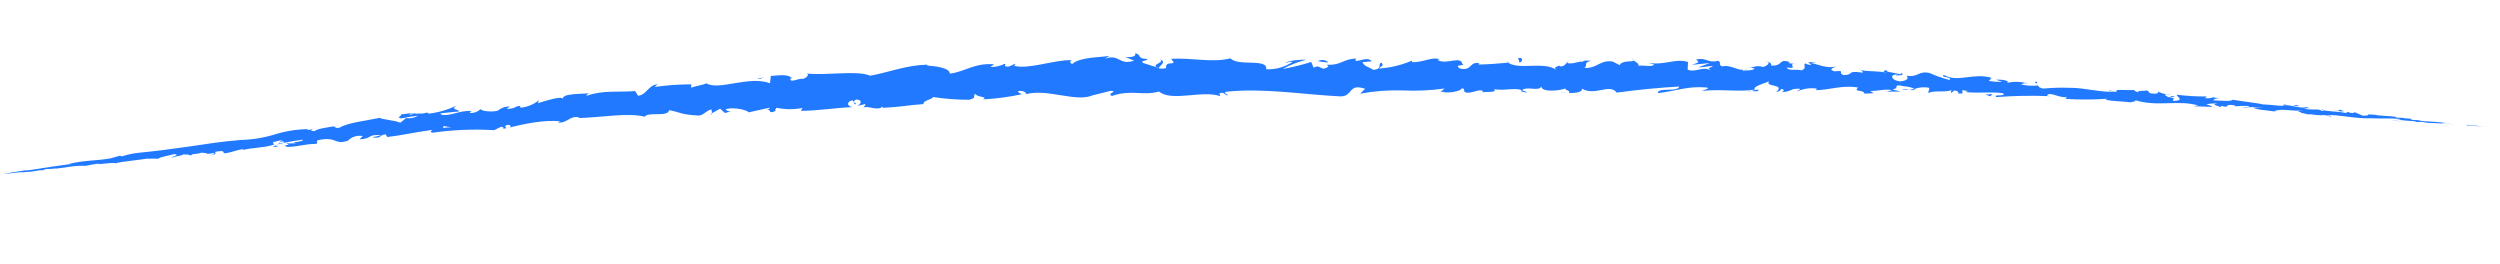 <svg width="275" height="29" viewBox="0 0 275 29" fill="none" xmlns="http://www.w3.org/2000/svg">
    <g clip-path="url(#clip0_323_1498)">
        <path d="M271.427 13.797C270.959 13.781 270.419 13.763 270.717 13.773C271.185 13.789 271.298 13.793 271.798 13.81C272.005 13.82 272.212 13.841 272.418 13.871L273.224 13.899C272.708 13.881 272.049 13.778 271.365 13.73C271.25 13.791 271.395 13.796 271.427 13.797Z" fill="#2079FF"/>
        <path d="M232.625 10.082L232.873 10.139C232.793 10.109 232.71 10.09 232.625 10.082Z" fill="#2079FF"/>
        <path d="M208.533 8.33C208.711 8.336 208.793 8.298 208.802 8.258C208.632 8.277 208.494 8.296 208.533 8.33Z" fill="#2079FF"/>
        <path d="M204.43 7.649L204.672 7.657C204.635 7.639 204.594 7.629 204.552 7.627C204.51 7.626 204.469 7.633 204.43 7.649Z" fill="#2079FF"/>
        <path d="M232.625 10.081L231.992 9.939C231.94 10.034 232.312 10.038 232.625 10.081Z" fill="#2079FF"/>
        <path d="M243.255 10.711L243.456 10.718L243.62 10.643L243.255 10.711Z" fill="#2079FF"/>
        <path d="M251.392 11.482C251.214 11.476 251.137 11.611 251.054 11.672C251.185 11.618 251.327 11.595 251.468 11.606C251.468 11.606 251.455 11.533 251.392 11.482Z" fill="#2079FF"/>
        <path d="M237.436 10.166C237.424 10.128 237.399 10.095 237.365 10.074C237.365 10.074 237.388 10.132 237.436 10.166Z" fill="#2079FF"/>
        <path d="M0.041 19.173L0.17 19.161L0.195 19.154L0.041 19.173Z" fill="#2079FF"/>
        <path d="M196.9 6.818C197.022 6.798 197.135 6.794 196.9 6.818V6.818Z" fill="#2079FF"/>
        <path d="M127.539 6.532C128.333 6.914 126.276 7.086 127.506 7.499C127.35 7.325 128.523 6.791 127.539 6.532Z" fill="#2079FF"/>
        <path d="M179.497 6.417C179.542 6.496 179.61 6.56 179.692 6.601C179.692 6.601 179.623 6.51 179.497 6.417Z" fill="#2079FF"/>
        <path d="M192.439 7.4L192.118 7.341C192.222 7.373 192.33 7.393 192.439 7.4Z" fill="#2079FF"/>
        <path d="M172.756 6.841C172.603 6.788 172.437 6.782 172.28 6.824L172.351 6.875C172.411 6.837 172.479 6.814 172.549 6.808C172.62 6.802 172.691 6.813 172.756 6.841Z" fill="#2079FF"/>
        <path d="M165.75 6.763C165.789 6.798 165.831 6.829 165.876 6.856L166.093 6.864L165.75 6.763Z" fill="#2079FF"/>
        <path d="M30.628 16.116C30.504 16.091 30.388 16.04 30.286 15.967C30.402 16.1 29.388 16.251 30.628 16.116Z" fill="#2079FF"/>
        <path d="M266.062 13.429C265.992 13.438 265.921 13.436 265.852 13.421L266.086 13.429C266.086 13.429 266.11 13.438 266.062 13.429Z" fill="#2079FF"/>
        <path d="M172.422 10.221L171.309 10.183C171.679 10.217 172.051 10.23 172.422 10.221Z" fill="#2079FF"/>
        <path d="M80.63 12.244L80.378 12.3C80.466 12.309 80.555 12.29 80.63 12.244Z" fill="#2079FF"/>
        <path d="M168.021 10.216C167.835 10.073 167.622 9.969 167.394 9.912C167.394 9.912 167.295 9.973 167.269 10.029L168.021 10.216Z" fill="#2079FF"/>
        <path d="M23.044 17.084C24.097 16.999 23.513 16.834 23.72 16.687C24.97 16.496 24.322 16.789 24.764 16.868C25.576 16.743 26.118 16.462 26.709 16.418C26.757 16.42 26.87 16.424 26.706 16.515C27.522 16.244 29.137 16.267 30.102 15.912C30.15 15.918 30.197 15.937 30.237 15.965C30.064 15.846 30.027 15.716 30.047 15.62C30.517 15.563 30.864 15.349 31.101 15.51C30.94 15.513 30.786 15.573 30.667 15.681L31.156 15.544C31.625 15.754 30.488 15.707 30.506 15.894C31.428 15.656 32.364 15.48 33.31 15.368C33.495 15.616 31.597 15.64 32.602 15.763L31.447 15.78C32.373 16.095 30.751 15.821 31.603 16.165C33.115 16.104 33.276 15.867 34.788 15.822C35.109 15.639 34.65 15.607 34.971 15.424C37.079 14.955 36.729 15.985 38.264 15.48C38.472 15.266 38.73 15.106 39.015 15.016C39.3 14.926 39.603 14.907 39.897 14.963L39.553 15.331C41.017 15.243 40.331 14.768 41.886 14.861C41.631 15.022 40.748 15.081 40.974 15.097C41.993 15.293 41.653 14.845 42.414 14.774L42.606 15.072C44.154 14.898 45.855 14.504 47.559 14.288C47.474 14.398 47.187 14.526 47.604 14.596C49.84 14.275 52.102 14.182 54.356 14.318L55.128 13.941C55.314 13.947 55.488 14.058 55.291 14.14C56.098 14.168 55.298 13.931 55.691 13.774C56.084 13.618 56.324 13.917 56.038 14.037C57.456 13.657 60.107 13.11 61.64 13.364L61.353 13.492C62.547 13.532 62.625 12.671 63.747 12.911L63.543 12.985C66.12 12.944 68.926 12.361 70.928 12.834C71.263 12.264 73.493 12.921 73.601 12.117C75.094 12.403 74.684 12.574 76.811 12.712C77.359 12.73 77.637 12.166 78.272 12.035L78.314 12.456L79.211 11.954L79.736 12.424L80.371 12.276C80.113 12.267 79.819 12.12 79.847 12C80.833 11.743 82.265 12.139 82.338 12.359L84.681 11.842C84.675 12.027 84.244 12.11 83.941 12.236C85.17 11.713 84.201 12.681 85.331 12.203C85.165 12.117 85.397 11.939 85.416 11.851C86.354 12.055 87.324 12.063 88.266 11.876L88.101 12.193C89.862 12.188 91.786 11.875 93.768 11.781C93.061 11.668 93.185 11.115 93.793 11.039L94.052 11.508C94.41 11.189 93.443 11.358 94.184 10.947C94.926 10.973 94.707 11.474 94.297 11.654L95.176 11.441C95.244 11.581 95.039 11.671 94.993 11.855C95.343 11.536 96.593 12.273 97.057 11.716L97.116 11.863C99.082 11.769 99.969 11.557 101.571 11.45C101.586 11.023 102.206 11.084 102.672 10.68C103.97 10.876 105.281 10.975 106.594 10.976C107.588 10.727 106.873 10.598 107.311 10.322C107.402 10.713 108.819 10.624 108.097 10.938C109.546 10.86 110.986 10.669 112.405 10.367C112.168 10.213 111.903 10.156 112.029 10.015C112.419 9.931 112.929 10.142 112.882 10.343L112.775 10.387C115.174 9.662 118.395 11.347 120.299 10.443L120.193 10.487L122.18 9.99C123.099 10.021 121.636 10.311 122.322 10.552C124.455 9.818 125.729 10.572 127.491 10.067C128.896 11.245 132.343 9.861 134.24 10.588L134.12 10.301C134.598 10.011 134.705 10.45 135.058 10.511C135.009 10.291 134.533 10.267 134.83 10.099C138.882 9.648 143.218 10.386 147.377 10.601C148.901 10.653 148.235 9.112 150.159 9.767L149.616 10.306C151.152 10.017 152.716 9.897 154.279 9.948C155.824 10.021 157.373 9.949 158.905 9.735C158.724 9.85 158.718 10.011 158.427 10.009C159.061 10.386 160.777 10.025 160.787 9.718C161.255 9.734 160.891 9.997 161.184 10.152C161.814 10.375 162.815 9.675 163.118 10.048C163.18 10.107 162.944 10.172 162.822 10.2C163.24 10.02 164.757 10.266 164.361 9.808C165.493 10.017 166.524 9.616 167.418 9.913C168.016 9.432 169.348 10.14 169.549 9.469C169.46 10.168 171.516 10.02 172.238 9.714C171.996 9.924 172.852 9.937 172.567 10.226C173.374 10.254 174.13 10.11 173.997 9.75C175.485 10.608 177.021 9.135 177.849 10.188C180.283 9.852 182.527 9.646 184.704 9.518C184.609 10.177 182.28 9.556 182.378 10.246C184.445 9.994 185.635 9.453 187.696 9.62C188.226 9.719 187.388 9.901 187.206 10.007C189.274 9.763 191.191 10.144 193.042 9.86C193.04 9.916 192.836 9.974 192.641 10.015C193.003 10.028 193.444 10.132 193.454 9.849L193.096 9.91C192.53 9.479 194.561 9.096 194.633 8.88C193.993 9.666 196.441 9.144 195.398 10.126C195.634 10.077 195.937 9.959 195.895 9.771C196.248 9.832 196.349 9.94 195.987 10.146C197.291 10.029 196.809 9.722 198.011 9.763C198.006 9.892 197.763 9.94 197.636 10.089C198.319 9.758 199.085 9.638 199.836 9.745C199.777 9.823 199.887 9.932 199.588 9.922C201.292 9.923 202.523 9.328 204.387 9.625C203.811 10.163 205.01 9.824 205.09 10.304L206.109 10.25L205.714 10.002C206.593 10.032 207.387 9.736 208.139 9.923L207.48 10.086L209.095 10.069L208.174 9.852C209.077 9.657 208.105 9.26 209.27 9.445C209.026 9.485 210.149 9.475 210.599 9.789C211.1 9.599 211.643 9.55 212.17 9.649C212.334 9.8 212.008 10.144 212.15 10.238C212.598 9.89 214.217 10.228 214.779 9.859C214.745 9.873 214.713 9.893 214.687 9.919C214.661 9.945 214.64 9.976 214.626 10.011C214.612 10.045 214.605 10.082 214.606 10.118C214.606 10.155 214.614 10.192 214.629 10.226L215.002 9.94C215.41 10.059 215.465 10.101 215.394 10.284C216.618 10.391 215.026 9.714 216.478 10.014C216.357 10.01 216.411 10.085 216.167 10.117C217.623 10.296 219.003 10.06 220.345 10.259C220.718 10.684 219.165 10.308 219.596 10.678C221.564 10.531 223.539 10.498 225.51 10.581L225.157 10.513C225.45 9.99 226.542 10.867 227.502 10.666C227.268 10.658 227.177 10.945 227.244 10.883C228.772 10.973 230.304 10.966 231.831 10.862L231.585 10.975C232.331 11.129 233.573 11.156 234.386 11.256C234.64 11.144 235.106 11.192 234.83 11.005C237.306 11.808 239.678 10.928 241.858 11.624C241.592 11.615 241.219 11.675 241.428 11.691L243.34 11.756C243.2 11.582 243.093 11.642 242.703 11.476C243.117 11.382 243.543 11.356 243.966 11.398C243.1 11.441 243.957 11.664 244.316 11.781C244.261 11.731 244.392 11.679 244.362 11.629C245.334 11.993 244.558 11.313 245.896 11.617L245.821 11.695C246.328 11.646 246.839 11.634 247.348 11.659C247.568 11.852 246.806 11.705 246.76 11.848C247.49 11.757 248.227 11.755 248.957 11.843C248.634 11.832 248.15 11.815 247.826 11.853C248.274 12.015 248.745 12.107 249.222 12.126L249.173 12.125L250.468 12.298L250.139 12.222C251.136 11.885 252.107 12.29 253.42 12.141C252.14 12.266 253.206 12.254 253.096 12.404C253.417 12.472 253.899 12.553 253.776 12.589C254.393 12.505 254.788 12.753 255.672 12.654C255.67 12.702 256.325 12.676 256.175 12.808C256.982 12.836 255.992 12.721 256.067 12.667C257.305 12.596 258.936 13.056 260.722 13.012C262.247 13.064 262.54 12.985 263.95 13.074C264.424 13.162 263.544 13.141 263.544 13.141C264.233 13.239 264.926 13.303 265.621 13.333C265.468 13.327 265.621 13.333 265.836 13.413C266.224 13.402 266.612 13.415 266.998 13.452C266.802 13.477 266.604 13.489 266.407 13.489C267.101 13.512 267.778 13.536 268.488 13.56C268.681 13.566 268.06 13.545 267.81 13.537C268.617 13.564 269.881 13.672 270.124 13.664L269.615 13.647C269.906 13.657 269.761 13.652 269.551 13.645C269.207 13.65 268.864 13.611 268.529 13.529L269.037 13.546C268.525 13.408 267 13.372 265.986 13.289L266.416 13.231L265.367 13.195C265.15 13.187 265.008 13.078 265.507 13.111C264.785 12.981 264.862 13.089 264.237 12.962L263.519 12.938C263.656 12.943 263.409 12.837 263.843 12.9C262.575 12.688 261.772 12.781 261.301 12.628L261.414 12.632C259.634 12.498 261.233 12.714 259.892 12.725L259.017 12.34L258.836 12.447C258.651 12.44 258.29 12.372 258.364 12.326C257.678 12.302 258.475 12.394 258.069 12.437C257.205 12.221 255.652 12.281 255.459 12.033C255.133 12.118 256.261 12.189 255.348 12.19C255.1 11.907 254.252 12.153 253.459 11.956C253.721 11.836 254.475 11.991 253.683 11.778C253.175 11.979 252.123 11.579 251.437 11.564C251.39 11.764 249.953 11.513 248.808 11.474C248.883 11.412 246.671 11.159 245.595 10.969C245.377 11.204 244.284 11.053 243.485 11.042C243.531 10.882 243.678 10.831 244.115 10.805L243.456 10.718C243.162 10.807 242.854 10.835 242.549 10.8L242.749 10.613C241.647 10.622 240.546 10.558 239.453 10.42C239.365 10.619 240.433 11.051 239.066 11.101C239.022 10.986 238.988 10.791 239.344 10.771C239.127 10.803 238.905 10.796 238.691 10.749L239.245 10.598C238.668 10.474 238.934 10.733 238.435 10.684C238.44 10.523 238.092 10.543 238.169 10.424C238.246 10.306 238.577 10.519 238.758 10.444C238.29 10.402 237.834 10.283 237.405 10.091C237.402 10.188 237.398 10.309 237.002 10.304C236.002 10.27 236.671 10.075 236.094 9.942C235.848 10.046 235.215 9.912 235.183 10.129C235.097 10.123 235.013 10.099 234.937 10.059C234.86 10.019 234.793 9.963 234.739 9.895C234.219 9.975 232.322 9.74 232.892 10.075L233.021 10.079L232.932 10.076C231.223 10.227 229.434 9.666 227.746 9.656L227.746 9.665C226.759 9.621 225.771 9.646 224.788 9.741C224.49 9.731 224.094 9.499 224.235 9.391C223.578 9.476 222.911 9.437 222.268 9.276C223.08 9.142 222.016 9.089 223.079 9.19C222.331 8.97 221.541 8.943 220.78 9.112C221.16 8.858 220.051 8.715 219.572 8.772L220.259 9.013C219.765 9.013 219.273 8.98 218.784 8.914L219.063 8.56C217.048 7.967 215.345 9.128 213.833 8.244C213.276 8.484 214.931 8.5 214.428 8.79C213.689 8.604 212.968 8.352 212.274 8.038C211 7.736 211.045 8.553 209.712 8.322C209.877 8.473 210.016 8.873 209.012 8.952C208.071 8.855 207.881 8.275 208.481 8.191C208.707 8.198 208.81 8.242 208.801 8.29C209.107 8.301 209.506 8.218 209.141 8.036L209.015 8.177C208.56 8 207.262 7.939 207.577 7.716C206.863 7.812 207.262 7.939 207.784 8.046C206.59 7.763 205.907 7.917 204.67 7.721C204.861 7.809 205.04 8.001 204.838 7.986C203.03 7.722 204.022 8.24 202.794 8.263C202.101 7.997 203.063 7.707 201.815 7.85C201.062 7.663 201.676 7.433 201.978 7.323C200.839 7.566 199.873 7.025 199.23 6.938L199.872 6.806C199.556 6.853 199.236 6.861 198.919 6.83L199.254 7.165C198.901 7.096 198.603 7.078 198.616 6.949C198.246 7.139 198.872 7.491 198.153 7.741C197.69 7.564 196.719 7.862 196.549 7.42C198.011 7.631 196.402 6.987 197.646 6.973C197.354 7.019 197.055 7.009 196.767 6.943C196.712 6.892 196.818 6.856 196.916 6.835C195.526 6.383 196.254 7.288 194.795 7.214C194.989 6.979 194.481 6.735 194.237 6.775C194.826 6.796 194.505 7.196 193.958 7.363C193.038 7.13 192.946 7.466 192.455 7.417L193.008 7.533C192.814 7.777 192.347 7.72 191.692 7.771C191.642 7.575 192.293 7.662 192.062 7.573C191.321 7.976 190.465 7.05 189.43 7.306C188.969 7.112 189.398 6.828 188.991 6.693C187.851 6.977 187.777 6.304 186.574 6.538C186.909 6.897 186.968 6.81 186.126 7.128L188.078 6.936L186.819 7.402C187.408 7.422 188.061 7.218 188.438 7.288C187.831 7.55 187.899 7.463 188.172 7.755C187.382 7.22 186.548 8.015 185.647 7.669L185.676 6.814C184.286 6.395 183.184 7.189 181.369 6.925L181.952 7.099C181.698 7.437 180.829 7.117 180.235 7.242C180.294 6.953 179.926 6.836 179.683 6.642C179.675 6.859 178.352 6.596 178.179 7.172L177.385 6.765C175.922 6.57 175.694 7.571 174.285 7.466C174.715 7.15 174.077 6.918 175.03 6.684C174.554 6.668 174.136 6.605 174.121 6.815C173.853 6.62 172.816 7.19 172.382 6.893C172.184 7.023 172.117 7.336 171.561 7.301C171.546 7.278 171.539 7.251 171.54 7.223C171.541 7.196 171.55 7.17 171.566 7.147C171.561 7.293 170.752 7.338 171.193 7.676C169.756 6.722 167.154 7.723 165.882 6.897C164.853 6.991 163.615 7.086 162.645 7.101C162.705 7.006 162.651 6.94 162.827 6.978C161.537 6.676 162.029 7.863 160.571 7.531C159.822 7.021 161.388 7.268 160.878 7.073C160.678 6.049 159.113 7.198 158.124 6.591L158.368 6.535C157.573 6.177 156.523 6.908 155.298 6.834C155.298 6.834 155.358 6.739 155.303 6.673C154.154 7.166 152.929 7.46 151.68 7.542C152.05 7.127 152.221 7.318 151.993 6.907C151.466 6.969 152.156 7.574 151.094 7.683C150.746 7.462 149.986 7.274 149.88 6.834L150.908 6.748C150.386 6.182 149.607 6.777 149.085 6.686L149.151 6.43C147.613 6.531 147.599 7.185 145.953 7.128L146.124 7.32C145.231 7.951 145.329 6.978 144.505 7.45L144.228 6.819C143.201 7.143 142.154 7.399 141.093 7.584C141.917 7.138 142.794 6.796 143.703 6.567C143.115 6.547 141.698 6.636 141.397 6.948C141.633 6.884 141.93 6.724 142.169 6.821C141.315 7.385 140.305 7.665 139.283 7.619C139.47 6.382 136.224 7.337 135.351 6.419C133.283 6.93 131.228 6.334 128.809 6.47C129.697 7.405 128.104 6.518 128.281 7.502C127.721 7.579 127.471 7.563 127.474 7.474L125.749 6.931C125.338 6.658 126.281 6.698 126.216 6.486C124.982 6.444 125.689 6.081 124.865 5.843C125.047 6.188 124.452 6.361 123.745 6.248L124.748 6.67C123.041 7.242 123.232 5.892 121.526 6.455L122.069 6.135C121.183 6.33 118.78 6.232 117.928 7.059C117.77 6.957 117.552 6.699 117.943 6.607C115.804 6.591 113.232 7.65 111.558 7.245L111.712 7.008C111.321 7.092 111.042 7.478 110.532 7.267C110.535 7.17 110.686 7.021 110.5 7.023C110.014 7.268 109.474 7.385 108.93 7.365L109.368 7.081C107.275 6.873 106.208 7.87 104.488 8.102C104.462 7.431 102.82 7.278 101.999 7.209L102.002 7.112C99.577 7.183 97.937 7.926 95.711 8.327C94.279 7.704 90.987 8.327 88.734 8.088C89.078 8.181 88.717 8.588 88.319 8.672C87.781 8.581 86.895 9.204 86.939 8.625L87.133 8.631C86.699 8.091 85.634 8.305 84.793 8.357L84.7 9.162C82.429 8.277 79.019 10.009 77.716 9.165C77.199 9.39 76.535 9.44 76.027 9.657L76.04 9.278C74.686 9.278 73.333 9.374 71.993 9.567L72.342 9.272C71.314 9.334 71.131 10.442 70.192 10.531L69.862 10.019C68.081 10.16 66.24 9.896 64.514 10.547C64.517 10.467 64.579 10.315 64.863 10.268C64.053 10.338 61.633 10.263 61.958 10.92C61.901 10.474 60.112 11.067 59.166 11.35L59.29 11.015C58.74 11.463 58.076 11.748 57.372 11.838C57.106 11.828 57.114 11.611 57.484 11.655C56.574 11.576 56.809 12.02 55.713 11.958L56.093 11.721C55.61 11.695 55.137 11.856 54.769 12.168C54.198 12.343 53.014 12.254 52.853 11.998C52.705 12.148 52.525 12.263 52.328 12.336C52.13 12.409 51.918 12.437 51.708 12.419C51.631 12.328 51.819 12.245 51.918 12.2C50.353 12.147 49.66 12.793 48.576 12.627C48.561 12.586 48.534 12.55 48.5 12.523C48.465 12.496 48.423 12.479 48.379 12.475C49.603 12.339 50.584 12.243 50.494 12.273C50.503 12.007 49.483 12.077 50.226 11.609C49.264 12.076 48.23 12.377 47.167 12.498C47.12 12.477 47.075 12.451 47.033 12.421L47.131 12.384C46.926 12.384 46.722 12.421 46.53 12.492C46.26 12.483 45.99 12.49 45.721 12.513C45.591 12.323 44.582 12.539 44.104 12.595C44.167 12.856 43.52 12.89 44.145 13.033C44.065 13.03 44.235 12.995 44.568 12.942C44.638 12.933 44.706 12.916 44.772 12.893L45.997 12.725C45.596 12.963 45.125 13.055 44.664 12.986C44.459 13.167 44.246 13.338 44.025 13.497C43.308 13.198 41.993 13.153 41.79 12.96C40.301 13.281 38.259 13.486 37.368 14.037C36.945 14.143 36.862 13.971 36.694 13.917C36.909 13.884 37.122 13.834 37.329 13.769C36.514 13.983 34.806 14.111 34.634 14.428C33.545 14.391 35.211 14.084 33.733 14.316L33.923 14.202C32.621 14.217 31.329 14.429 30.09 14.83C28.752 15.222 27.363 15.414 25.969 15.399C26.1 15.378 26.234 15.382 26.364 15.413C24.51 15.543 22.626 15.851 20.752 16.126C18.877 16.401 16.988 16.635 15.173 16.815C14.577 16.879 13.991 17.008 13.423 17.2L13.184 17.127L12.172 17.415C10.661 17.695 9.51 17.591 7.606 18.018L7.856 18.027C7.166 18.116 5.672 18.364 5.787 18.311C5.624 18.354 5.459 18.383 5.291 18.399L3.538 18.671C2.223 18.86 3.735 18.572 1.819 18.886L0.064 19.182L0.811 19.062L0.162 19.161C0.041 19.157 -0.462 19.22 1.15 19.065L2.269 18.934L2.632 18.946L1.684 19.043C2.226 19.005 2.567 18.96 2.94 18.909L3.418 18.884L4.522 18.704C4.659 18.709 4.034 18.8 4.772 18.713C5.292 18.625 4.272 18.696 5.123 18.596C5.462 18.601 5.801 18.575 6.135 18.517C6.232 18.52 6.134 18.557 5.85 18.588C6.41 18.502 7.334 18.421 7.619 18.342C8.23 18.259 8.847 18.223 9.464 18.235C9.635 18.192 10.439 18.034 10.958 17.971C10.037 18.23 12.887 17.763 12.662 17.981C13.332 17.745 15.168 17.647 16.388 17.406C16.289 17.444 16.185 17.468 16.079 17.476C16.53 17.443 16.983 17.437 17.436 17.458C17.499 17.274 18.578 17.125 19.149 16.951C20.017 17.053 18.655 17.225 18.949 17.372C18.881 17.224 20.404 17.083 20.101 16.975C20.77 16.998 20.665 16.995 21.025 17.112C21.107 16.84 21.625 17.02 22.15 16.795C23.11 16.828 22.424 17.031 23.448 16.84C23.945 16.945 23.044 17.084 23.044 17.084ZM49.668 13.997C49.418 13.988 49.101 14.034 48.769 14.071C48.691 13.979 48.776 13.869 48.962 13.851C48.855 13.928 49.355 13.938 49.668 13.997ZM45.1 12.516C45.425 12.439 45.537 12.483 45.592 12.533C45.438 12.528 45.259 12.586 45.023 12.635L45.022 12.675C45.036 12.617 45.063 12.563 45.1 12.516Z" fill="#2079FF"/>
        <path d="M44.552 12.941C44.508 12.959 44.461 12.971 44.414 12.977L44.615 12.984L44.724 12.891L44.552 12.941Z" fill="#2079FF"/>
        <path d="M232.922 10.149L232.865 10.147C232.895 10.14 232.926 10.141 232.955 10.15L232.922 10.149Z" fill="#2079FF"/>
        <path d="M78.334 12.578L78.321 12.48L78.148 12.571L78.334 12.578Z" fill="#2079FF"/>
        <path d="M244.285 11.74C244.328 11.77 244.377 11.791 244.428 11.801L244.285 11.74Z" fill="#2079FF"/>
        <path d="M252.973 12.465C253.007 12.453 253.036 12.431 253.057 12.403L252.973 12.465Z" fill="#2079FF"/>
        <path d="M192.616 10.031C192.568 10.021 192.519 10.02 192.471 10.026C192.129 10.111 192.364 10.087 192.616 10.031Z" fill="#2079FF"/>
        <path d="M210.624 9.758C210.437 9.808 210.241 9.858 210.038 9.891C210.36 9.934 210.609 9.951 210.624 9.758Z" fill="#2079FF"/>
        <path d="M209.208 9.846C209.472 9.912 209.747 9.922 210.015 9.874C209.748 9.831 209.477 9.821 209.208 9.846Z" fill="#2079FF"/>
        <path d="M270.281 13.766L269.886 13.753C270.018 13.764 270.15 13.768 270.281 13.766Z" fill="#2079FF"/>
        <path d="M264.428 13.316L264.362 13.314C264.362 13.314 264.419 13.332 264.428 13.316Z" fill="#2079FF"/>
        <path d="M262.896 13.207C263.259 13.22 263.804 13.343 264.312 13.361L264.36 13.362C264.118 13.37 263.244 13.187 262.896 13.207Z" fill="#2079FF"/>
        <path d="M256.578 12.127L257.856 12.3C257.632 12.228 257.345 12.129 257.933 12.182C256.337 11.861 258.251 12.322 256.578 12.127Z" fill="#2079FF"/>
        <path d="M252.629 11.677C253.314 11.701 252.632 11.597 252.633 11.564C252.196 11.574 252.123 11.579 252.629 11.677Z" fill="#2079FF"/>
        <path d="M224.014 9.246L224.095 8.991C223.538 8.996 224.059 9.103 224.014 9.246Z" fill="#2079FF"/>
        <path d="M218.419 10.396L218.921 10.599L219.18 10.349L218.419 10.396Z" fill="#2079FF"/>
        <path d="M215.282 8.148L215.517 8.124L214.627 8.174L215.282 8.148Z" fill="#2079FF"/>
        <path d="M166.997 6.394L167.15 6.884C167.509 6.791 167.592 6.245 166.997 6.394Z" fill="#2079FF"/>
        <path d="M146.14 6.876C145.985 6.73 145.788 6.637 145.578 6.609C145.367 6.582 145.153 6.622 144.966 6.723C145.352 6.807 145.745 6.859 146.14 6.876Z" fill="#2079FF"/>
        <path d="M83.603 8.68L84.013 8.5L83.231 8.691L83.603 8.68Z" fill="#2079FF"/>
    </g>
    <defs>
        <clipPath id="clip0_323_1498">
            <rect width="273.829" height="19.191" fill="white" transform="translate(0.655) rotate(1.957)"/>
        </clipPath>
    </defs>
</svg>
